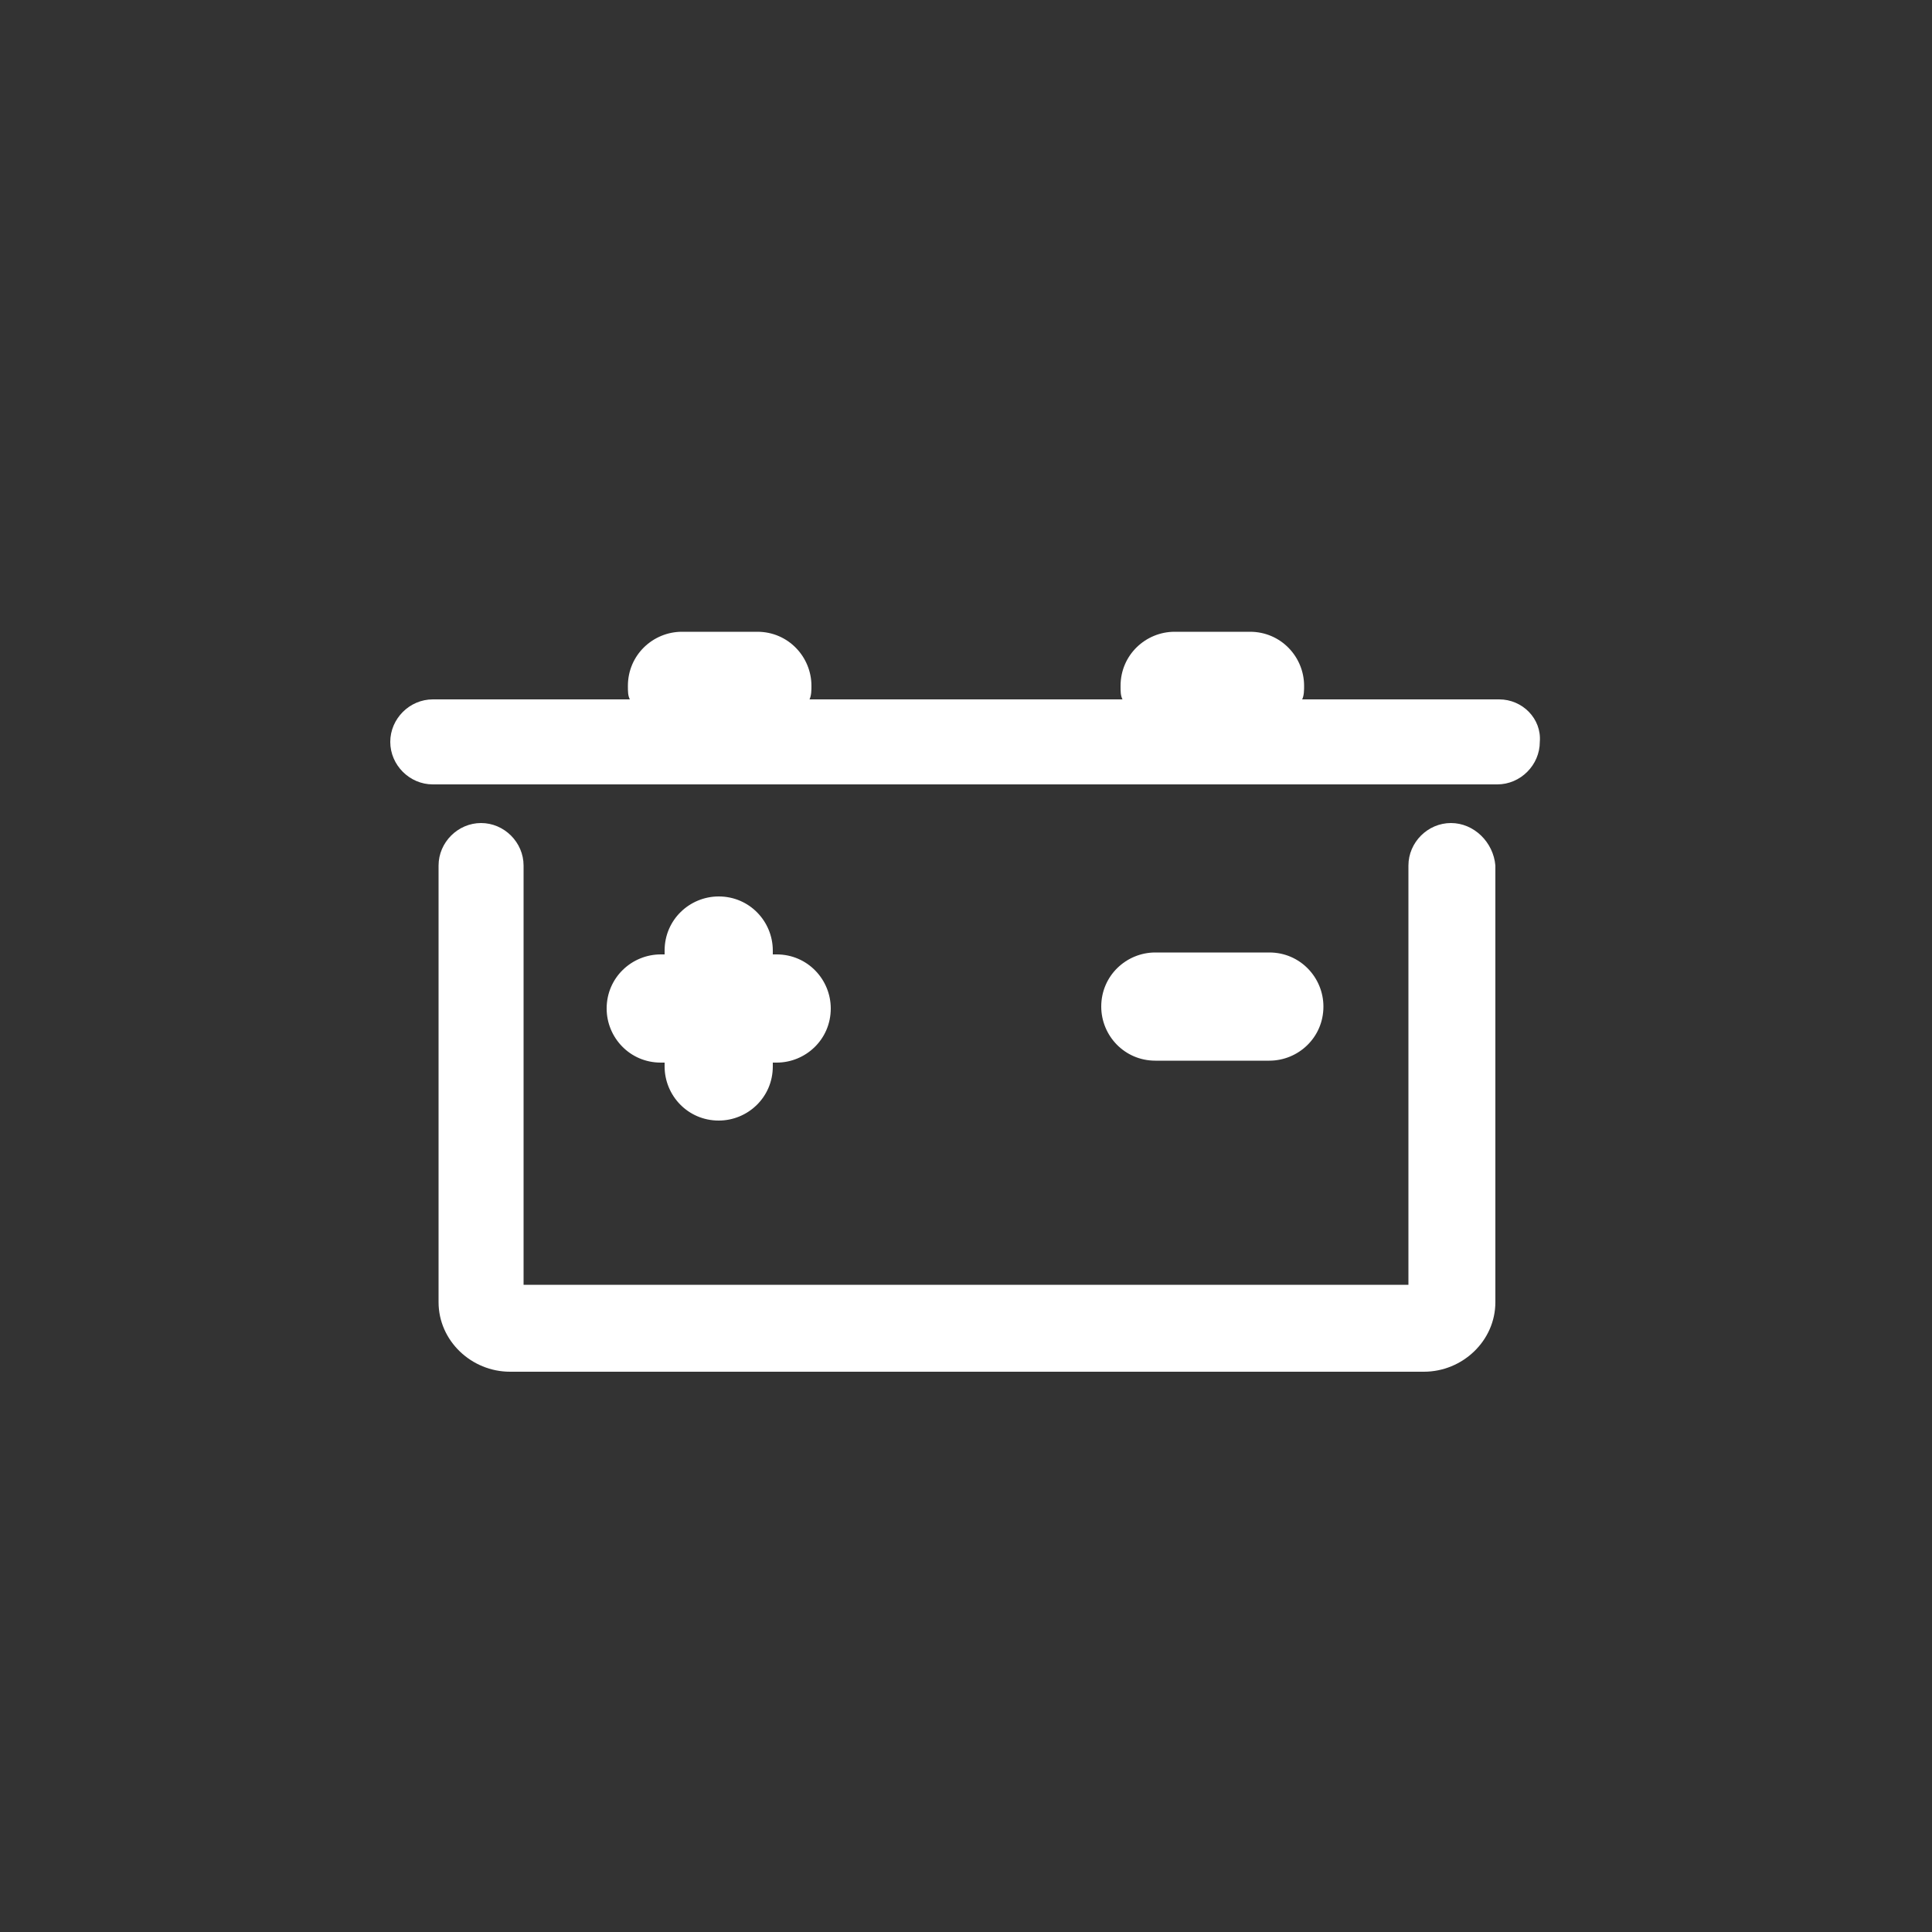 <?xml version="1.0" encoding="utf-8"?>
<!-- Generator: Adobe Illustrator 22.1.0, SVG Export Plug-In . SVG Version: 6.00 Build 0)  -->
<svg version="1.1" id="Layer_1" xmlns="http://www.w3.org/2000/svg" xmlns:xlink="http://www.w3.org/1999/xlink" x="0px" y="0px"
	 viewBox="0 0 100 100" style="enable-background:new 0 0 100 100;" xml:space="preserve">
<rect x="0" y="0" width="100" height="100" fill="#333333" stroke="none"/>
<style type="text/css">
	.st0{fill:#FFFFFF;}
</style>
<g>
	<path class="st0" d="M75.1,42.6c-1.2,0-2.2,1-2.2,2.2v21.7H27.1V44.8c0-1.2-1-2.2-2.2-2.2c-1.2,0-2.2,1-2.2,2.2v22.6
		c0,2,1.7,3.6,3.7,3.6h47.3c2,0,3.7-1.6,3.7-3.6V44.8C77.3,43.6,76.3,42.6,75.1,42.6z"/>
	<path class="st0" d="M77.6,36.2H67.4c0.1-0.2,0.1-0.5,0.1-0.7c0-1.5-1.2-2.8-2.8-2.8h-3.9c-1.5,0-2.8,1.2-2.8,2.8
		c0,0.3,0,0.5,0.1,0.7H41.9c0.1-0.2,0.1-0.5,0.1-0.7c0-1.5-1.2-2.8-2.8-2.8h-3.9c-1.5,0-2.8,1.2-2.8,2.8c0,0.3,0,0.5,0.1,0.7H22.4
		c-1.2,0-2.2,1-2.2,2.2c0,1.2,1,2.2,2.2,2.2h55.1c1.2,0,2.2-1,2.2-2.2C79.8,37.2,78.8,36.2,77.6,36.2z"/>
	<path class="st0" d="M37.2,46.4c-1.5,0-2.8,1.2-2.8,2.8v0.2h-0.2c-1.5,0-2.8,1.2-2.8,2.8c0,1.5,1.2,2.8,2.8,2.8h0.2v0.2
		c0,1.5,1.2,2.8,2.8,2.8c1.5,0,2.8-1.2,2.8-2.8v-0.2h0.2c1.5,0,2.8-1.2,2.8-2.8c0-1.5-1.2-2.8-2.8-2.8H40v-0.2
		C40,47.7,38.8,46.4,37.2,46.4z"/>
	<path class="st0" d="M65.7,54.9c1.5,0,2.8-1.2,2.8-2.8c0-1.5-1.2-2.8-2.8-2.8h-5.9c-1.5,0-2.8,1.2-2.8,2.8c0,1.5,1.2,2.8,2.8,2.8
		H65.7z"/>
</g>
</svg>
